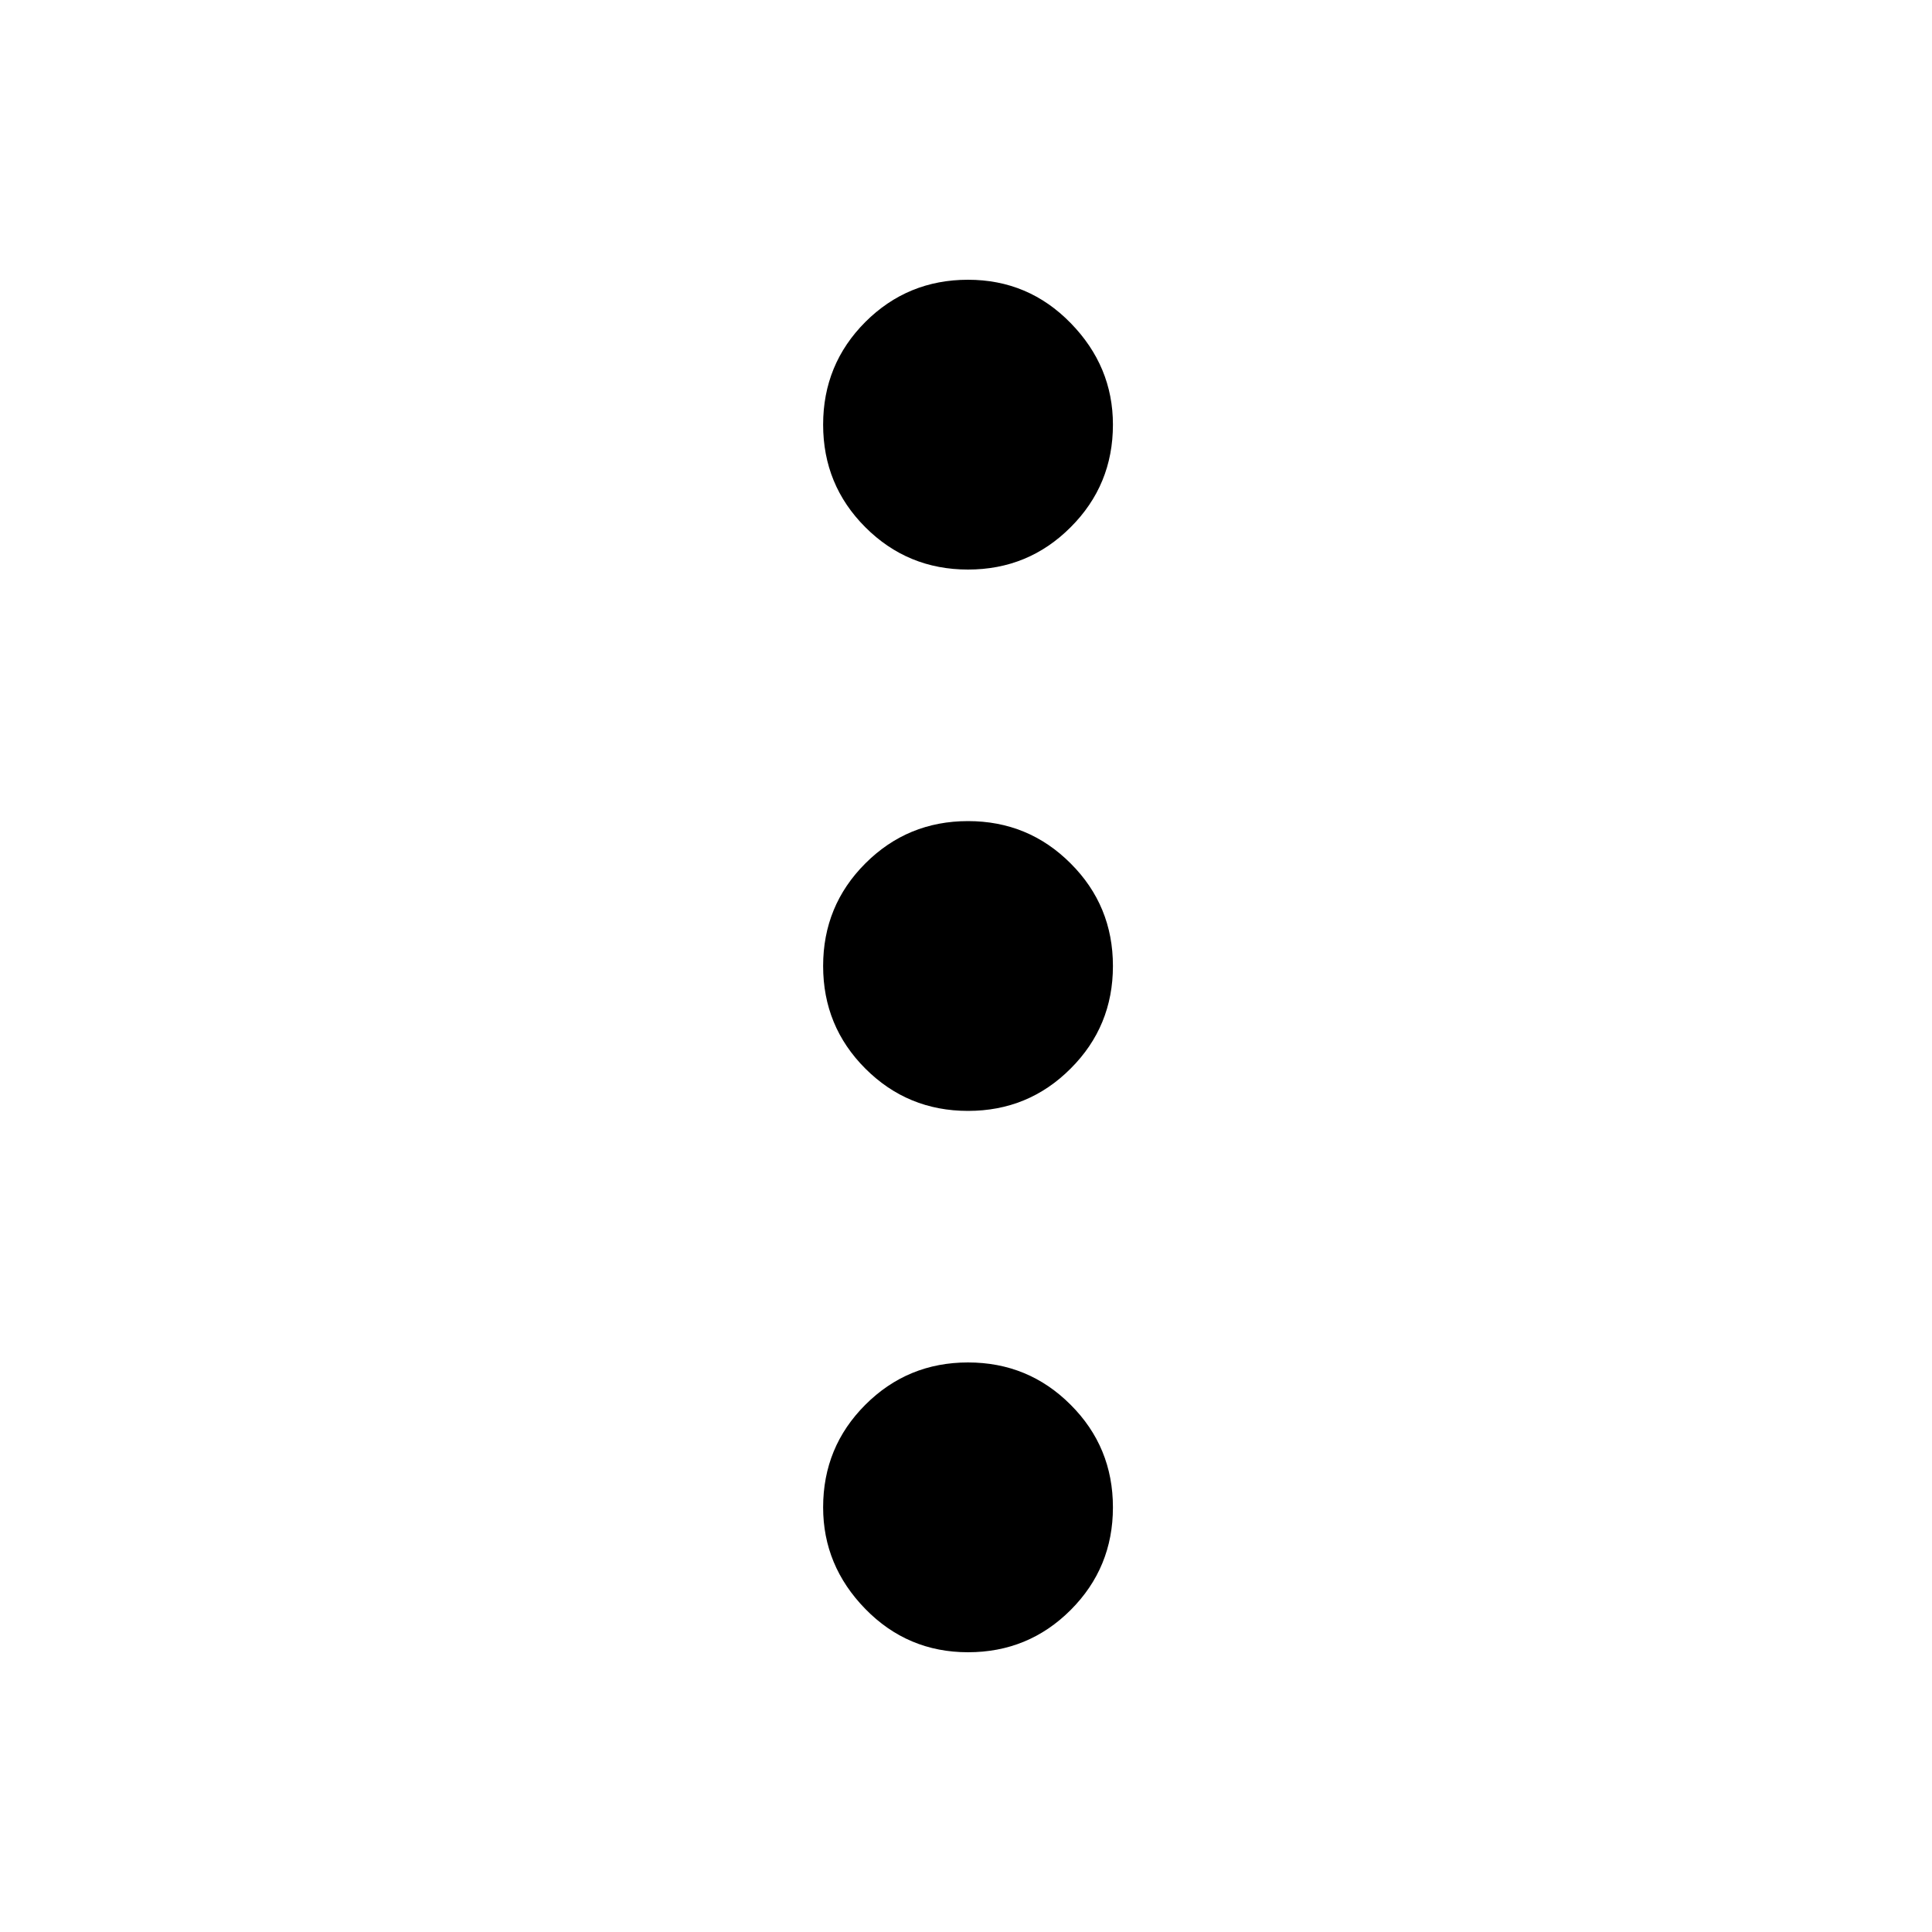 <svg xmlns="http://www.w3.org/2000/svg" height="20" width="20"><path d="M10.021 17.104Q9.396 17.104 8.958 16.656Q8.521 16.208 8.521 15.604Q8.521 14.979 8.958 14.542Q9.396 14.104 10.021 14.104Q10.646 14.104 11.083 14.542Q11.521 14.979 11.521 15.604Q11.521 16.229 11.083 16.667Q10.646 17.104 10.021 17.104ZM10.021 11.5Q9.396 11.5 8.958 11.062Q8.521 10.625 8.521 10Q8.521 9.375 8.958 8.938Q9.396 8.5 10.021 8.5Q10.646 8.5 11.083 8.938Q11.521 9.375 11.521 10Q11.521 10.625 11.083 11.062Q10.646 11.5 10.021 11.5ZM10.021 5.896Q9.396 5.896 8.958 5.458Q8.521 5.021 8.521 4.396Q8.521 3.771 8.958 3.333Q9.396 2.896 10.021 2.896Q10.646 2.896 11.083 3.344Q11.521 3.792 11.521 4.396Q11.521 5.021 11.083 5.458Q10.646 5.896 10.021 5.896Z"/></svg>